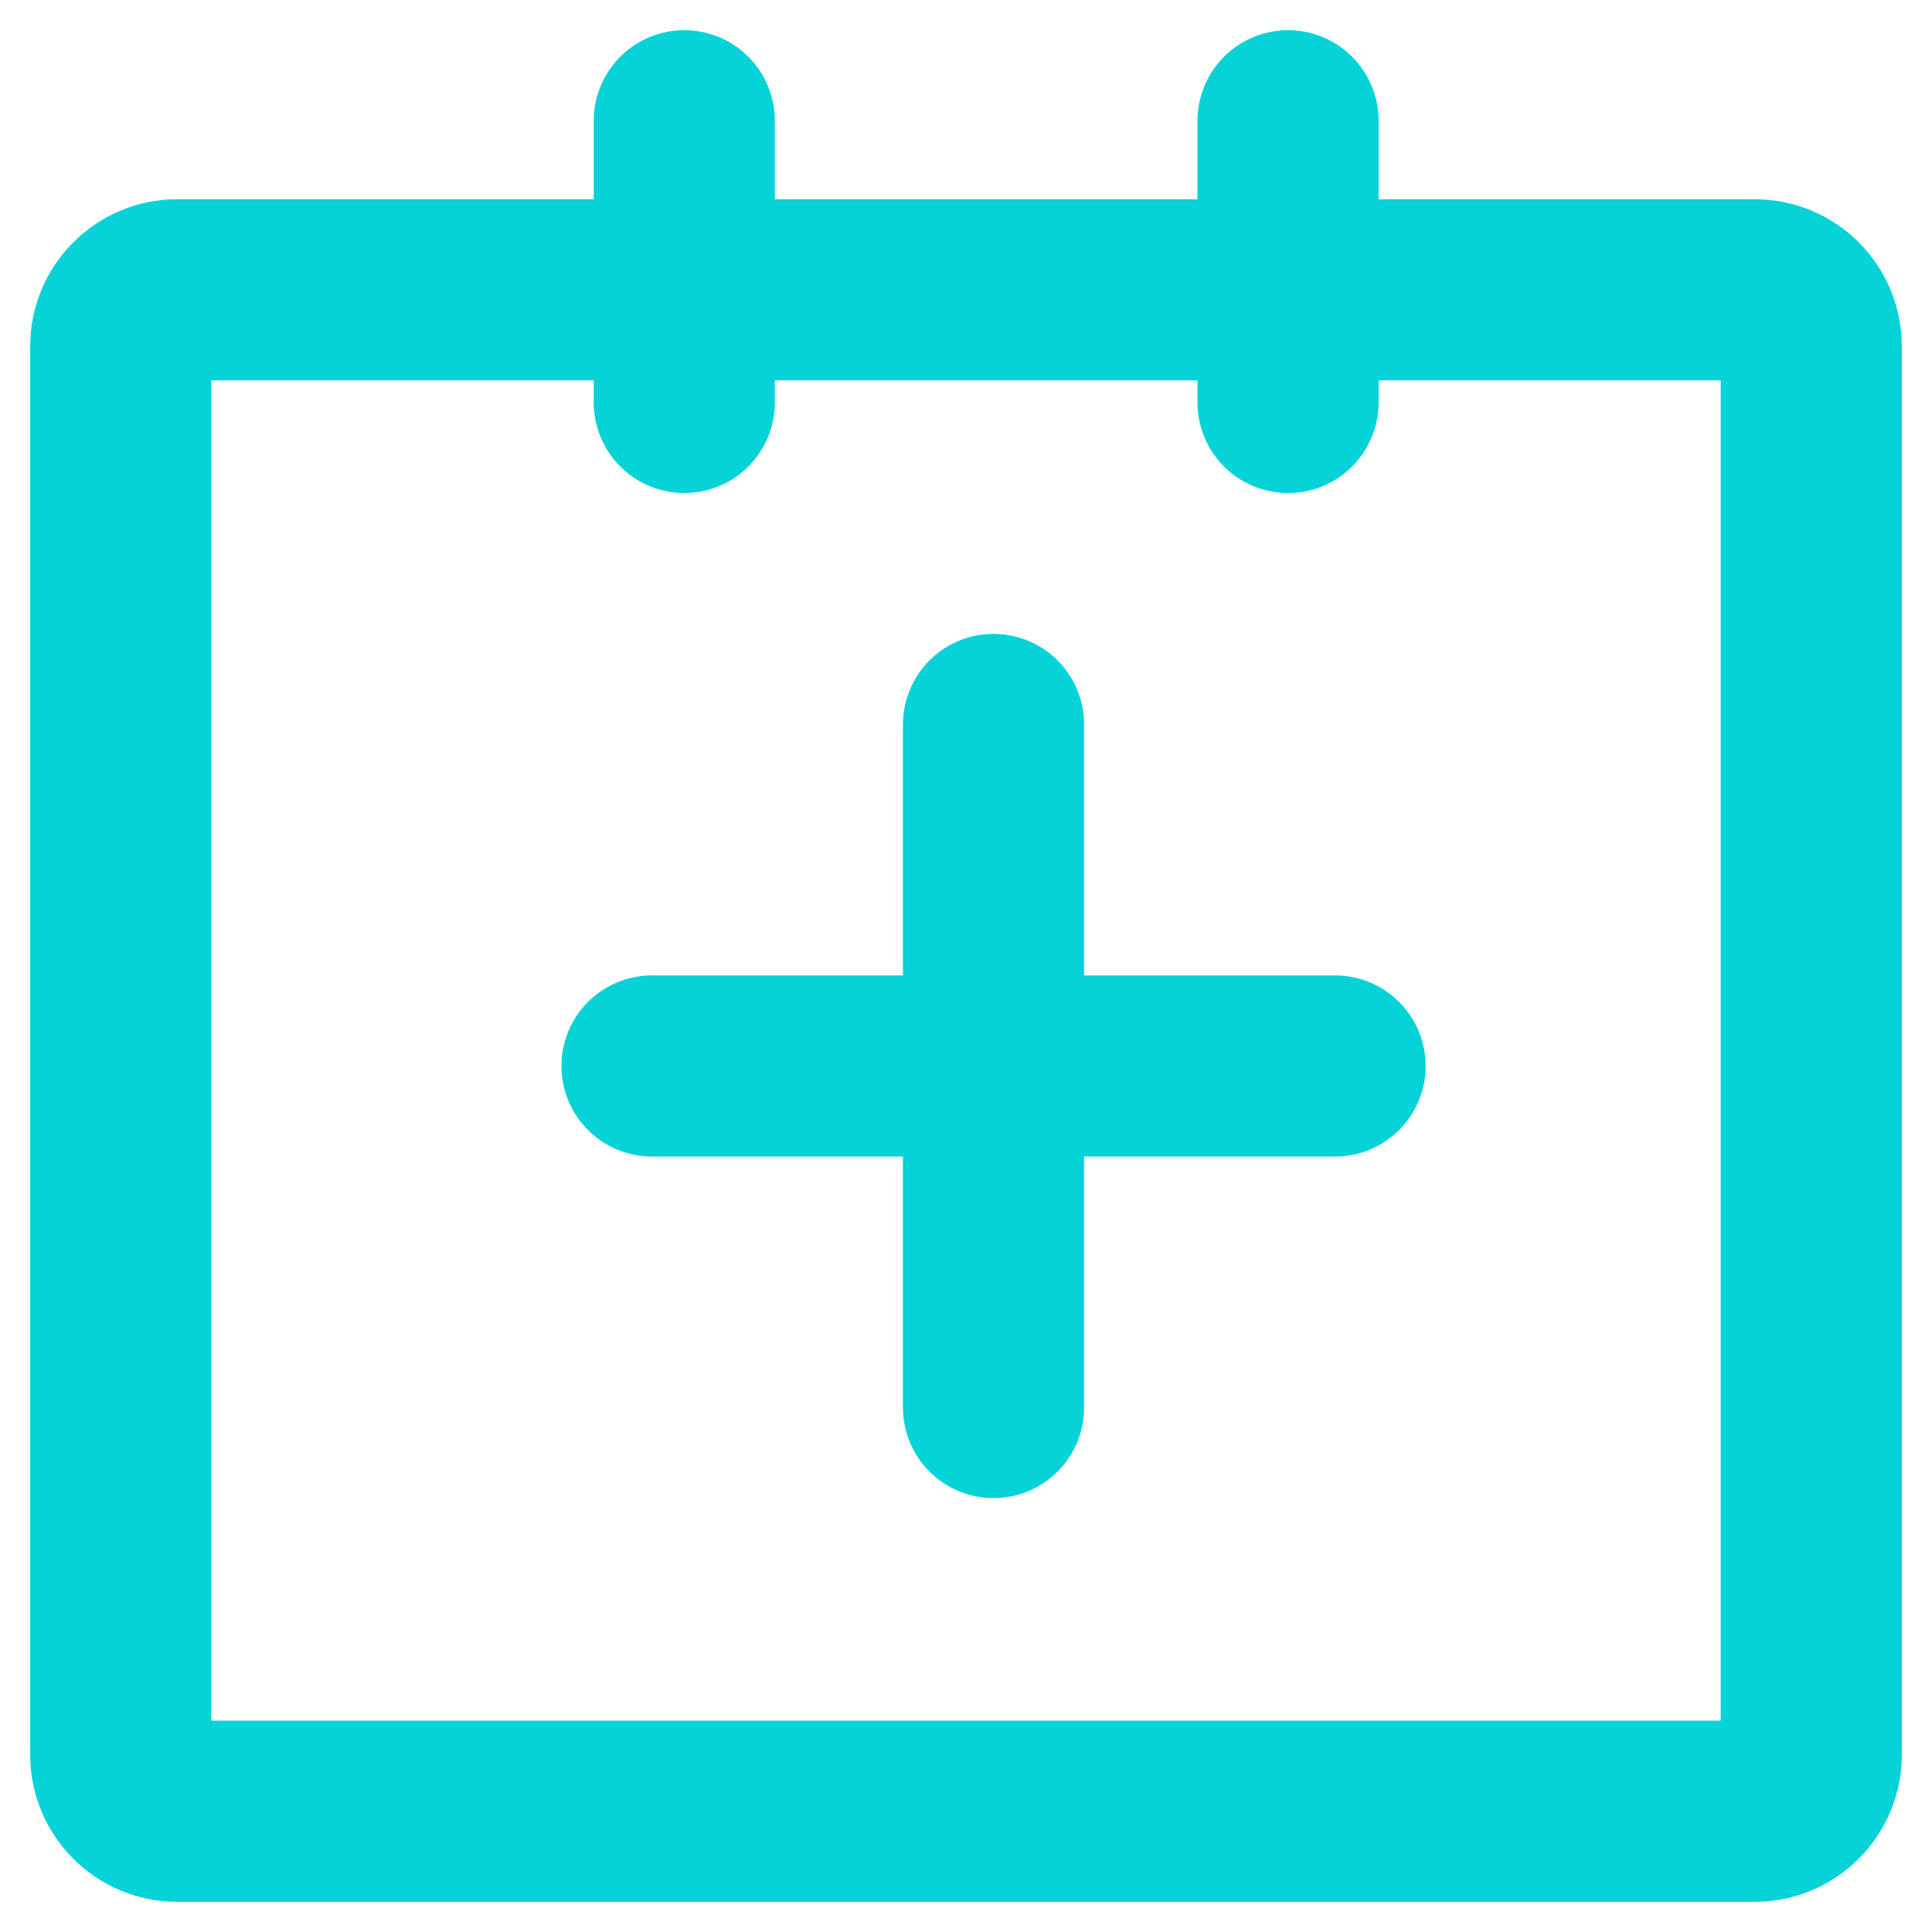 <?xml version="1.0" encoding="UTF-8"?>
<svg width="16px" height="16px" viewBox="0 0 16 16" version="1.1" xmlns="http://www.w3.org/2000/svg" xmlns:xlink="http://www.w3.org/1999/xlink">
    <!-- Generator: sketchtool 54.1 (76490) - https://sketchapp.com -->
    <title>19BDBD0B-7114-4737-A305-6D260D952381@1.00x</title>
    <desc>Created with sketchtool.</desc>
    <g id="User-Profile" stroke="none" stroke-width="1" fill="none" fill-rule="evenodd" stroke-linecap="round" stroke-linejoin="round">
        <g id="Profile-Linkedin-On" transform="translate(-217, -1256)" stroke="#05D3D8" stroke-width="1.5">
            <g id="Group-14" transform="translate(55, 1212)">
                <g id="Group-4" transform="translate(163, 45)">
                    <g id="Group-2" transform="translate(-0, 0)">
                        <path d="M-2.30926389e-13,1.867 C2.24487096e-13,1.61 0.21,1.4 0.467,1.4 L13.533,1.4 C13.79,1.4 14,1.61 14,1.867 L14,13.533 C14,13.79 13.79,14 13.533,14 L0.467,14 C0.21,14 2.24487096e-13,13.79 2.24487096e-13,13.533 L-2.30926389e-13,1.867 Z" id="Path"></path>
                        <path d="M4.667,7.59392549e-14 L4.667,2.333" id="Stroke-5"></path>
                        <path d="M9.667,-1.51434421e-13 L9.667,2.333" id="Stroke-5"></path>
                        <g id="Group-Copy" transform="translate(7.228, 7.828) rotate(-315) translate(-7.228, -7.828) translate(5.228, 5.828)">
                            <path d="M4,0 L6.00408612e-13,4" id="Stroke-1"></path>
                            <path d="M4,4 L0,0" id="Stroke-3"></path>
                        </g>
                    </g>
                </g>
            </g>
        </g>
    </g>
</svg>